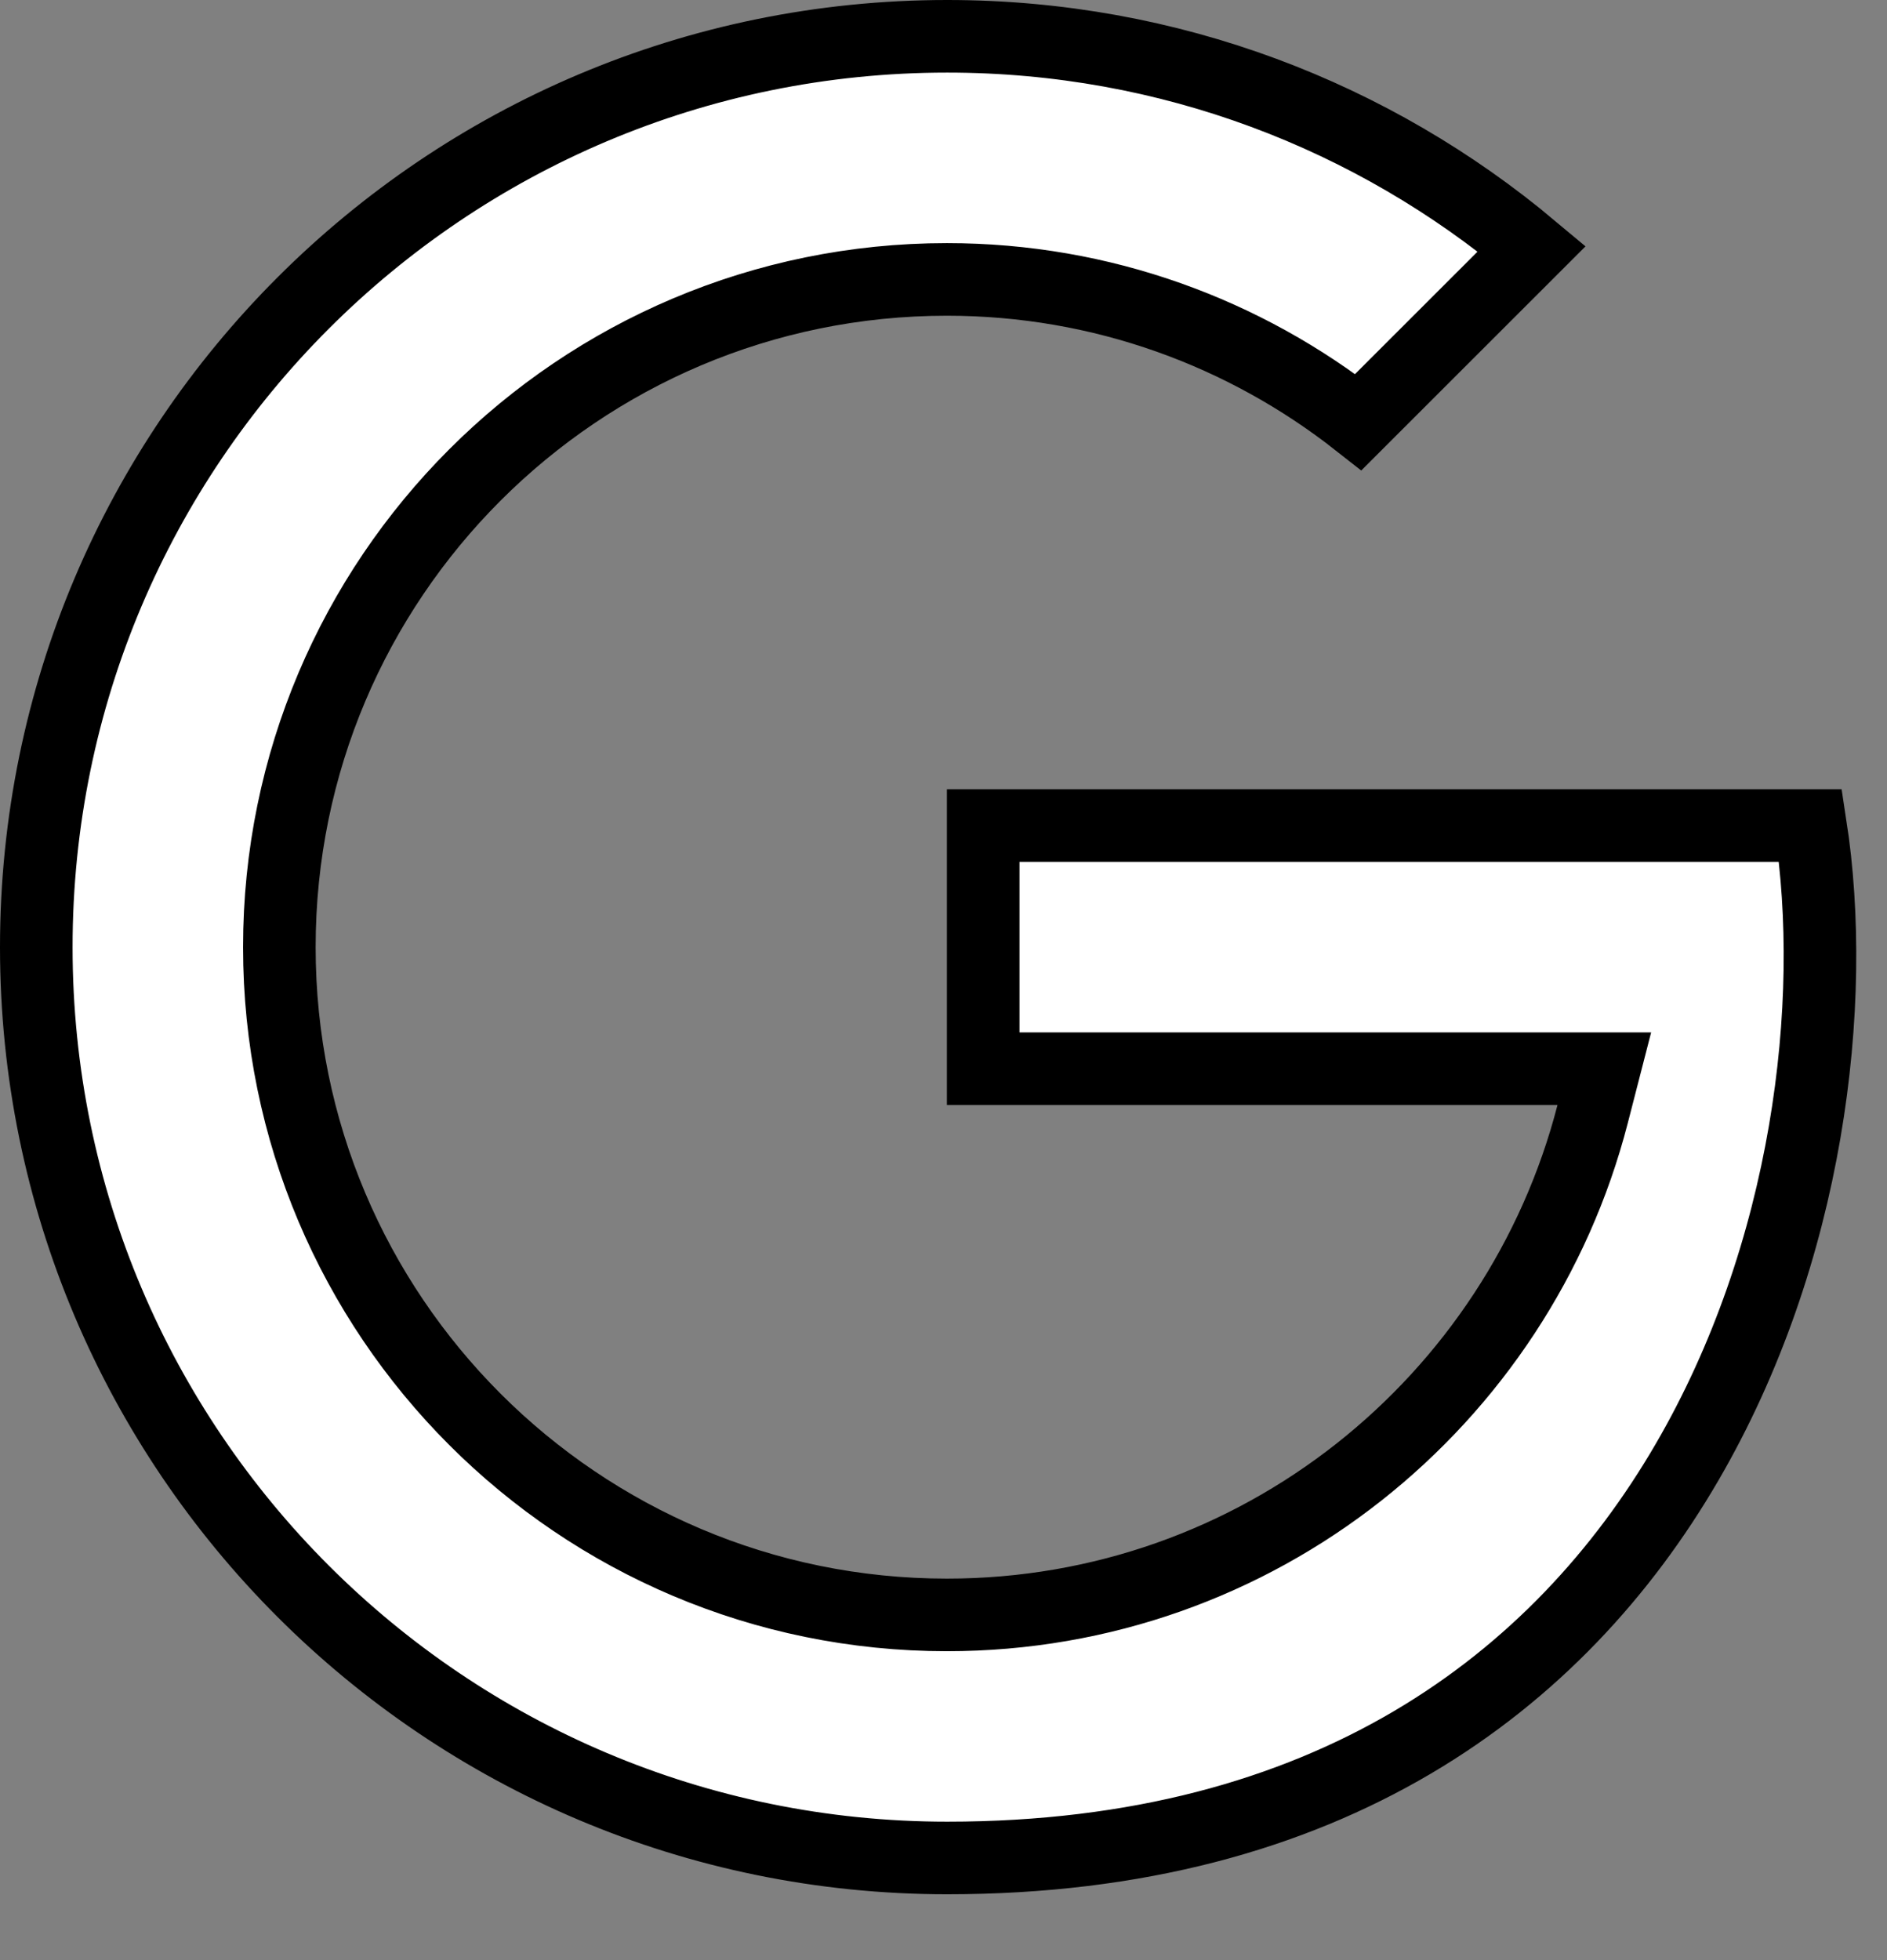 <svg width="26" height="27" viewBox="0 0 26 27" fill="none" xmlns="http://www.w3.org/2000/svg">
<rect x="0" y="0" width="26" height="27" fill="#808080" stroke="none"/>
<path d="M13.051 0.5C16.117 0.5 18.925 1.599 21.106 3.426L18.716 5.814C17.155 4.587 15.189 3.849 13.047 3.849C7.967 3.849 3.849 7.967 3.849 13.047C3.849 18.126 7.967 22.245 13.047 22.245C17.332 22.245 20.922 19.309 21.944 15.346L22.105 14.721H21.46H13.547V11.372H21.454H23.919H24.946C25.322 13.809 24.925 17.261 23.24 20.15C21.48 23.169 18.306 25.593 13.051 25.593C6.12 25.593 0.5 19.976 0.5 13.047C0.5 6.118 6.12 0.5 13.051 0.5Z" fill="white" stroke="black"/>
</svg>
